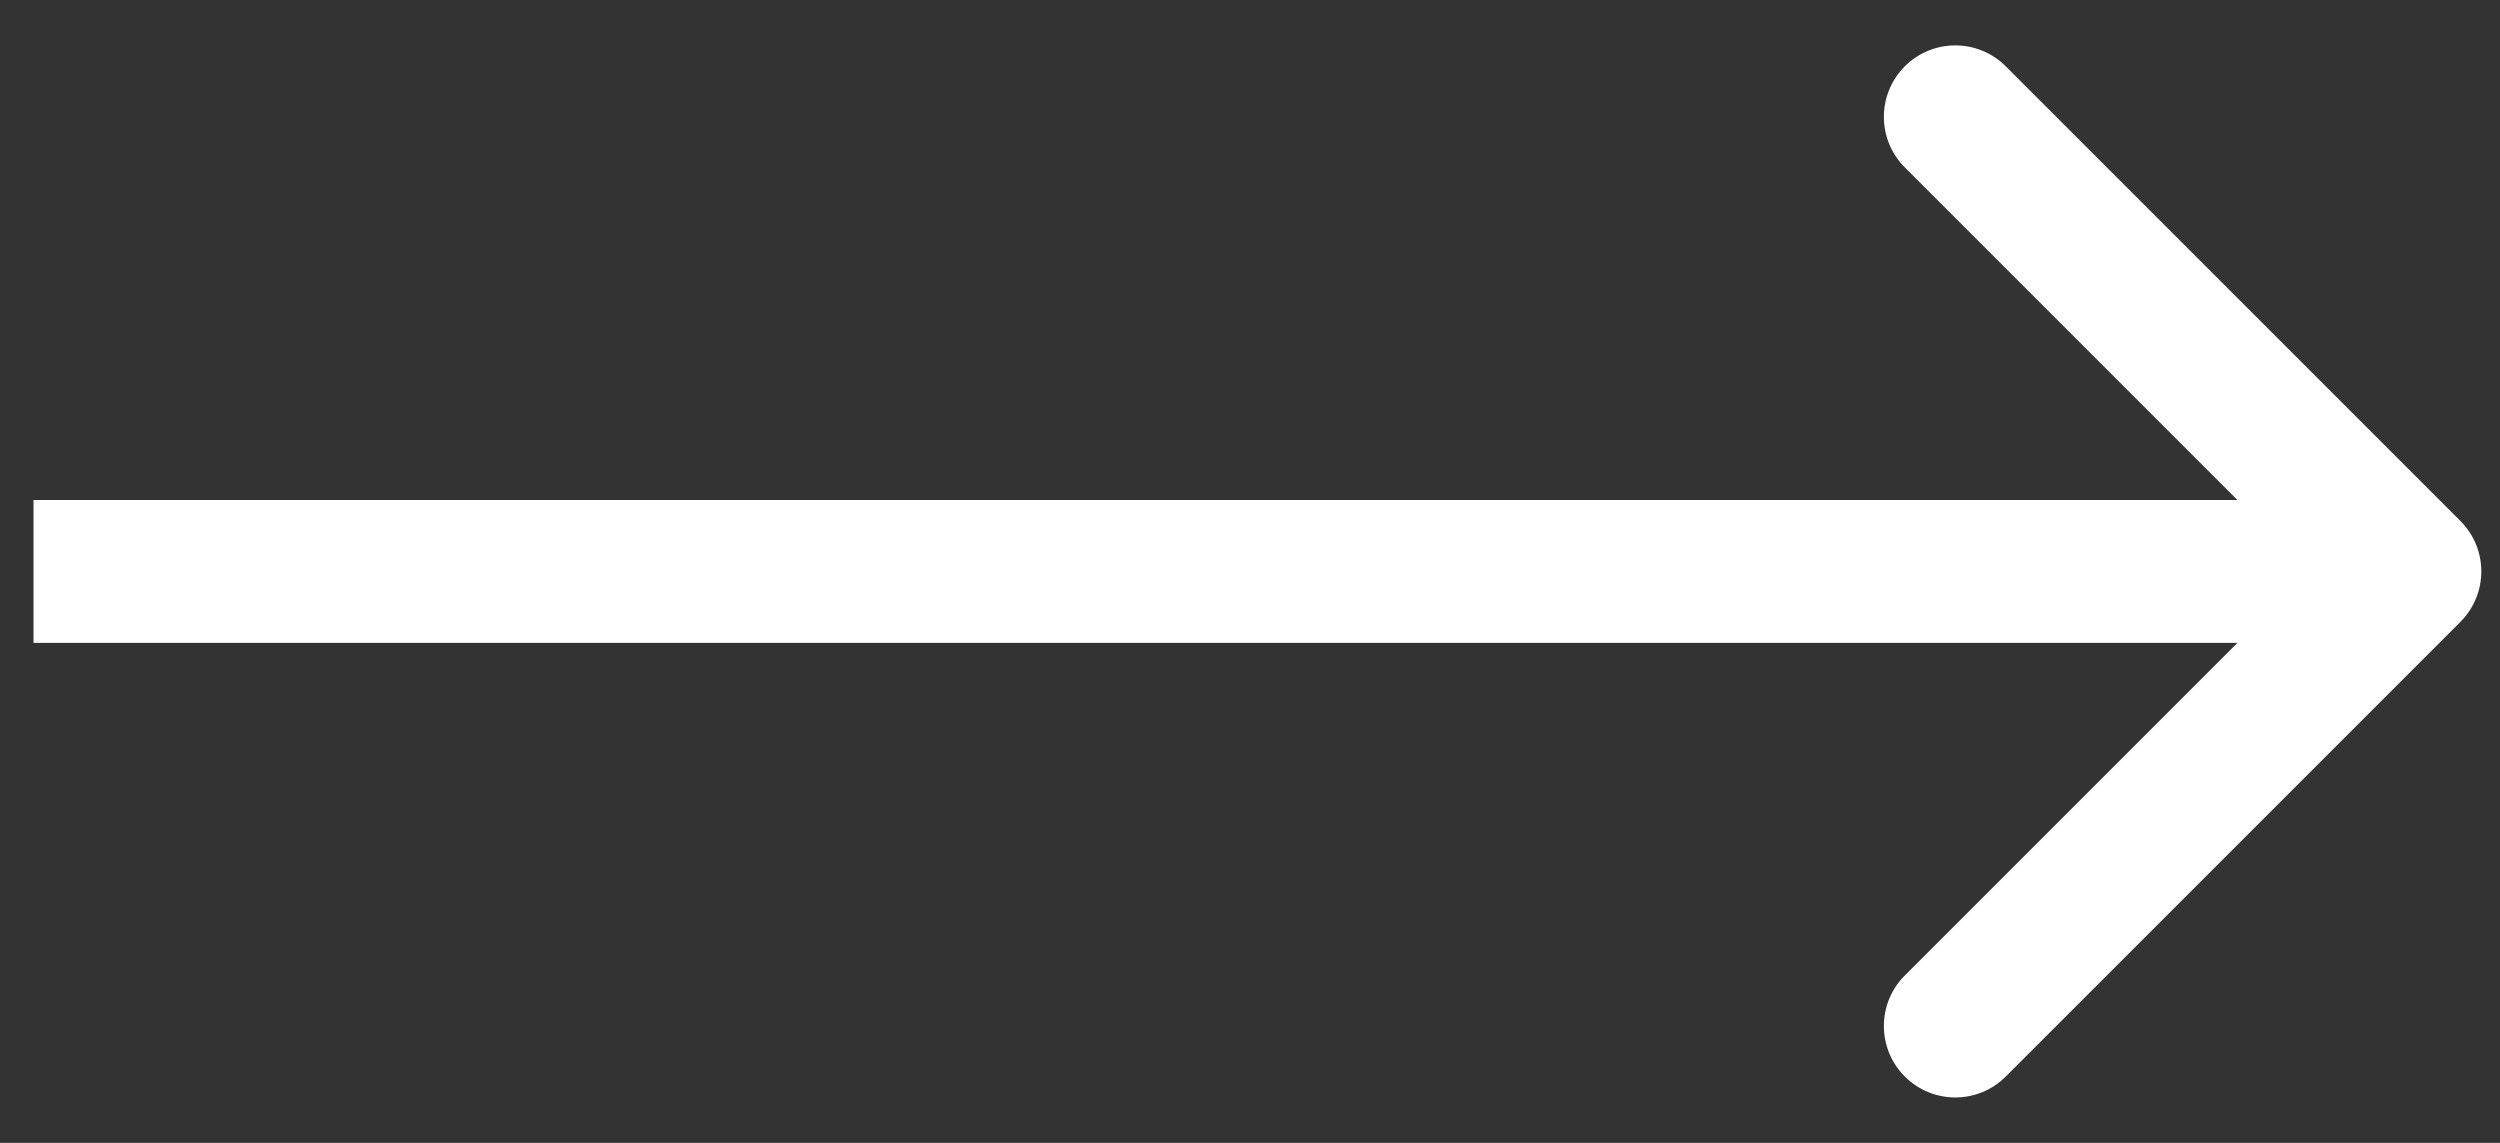<svg width="35" height="16" viewBox="0 0 35 16" fill="none" xmlns="http://www.w3.org/2000/svg">
<rect x="0" y="0" width="35" height="16" fill="#333333" stroke="none"/>
<g clip-path="url(#clip0_2049_49)">
<path d="M34.445 8.707C34.836 8.317 34.836 7.683 34.445 7.293L28.081 0.929C27.691 0.538 27.058 0.538 26.667 0.929C26.277 1.319 26.277 1.953 26.667 2.343L32.324 8L26.667 13.657C26.277 14.047 26.277 14.681 26.667 15.071C27.058 15.462 27.691 15.462 28.081 15.071L34.445 8.707ZM0.469 9H33.738V7H0.469V9Z" fill="white"/>
</g>
<defs>
<clipPath id="clip0_2049_49">
<rect width="35" height="16" fill="white"/>
</clipPath>
</defs>
</svg>
